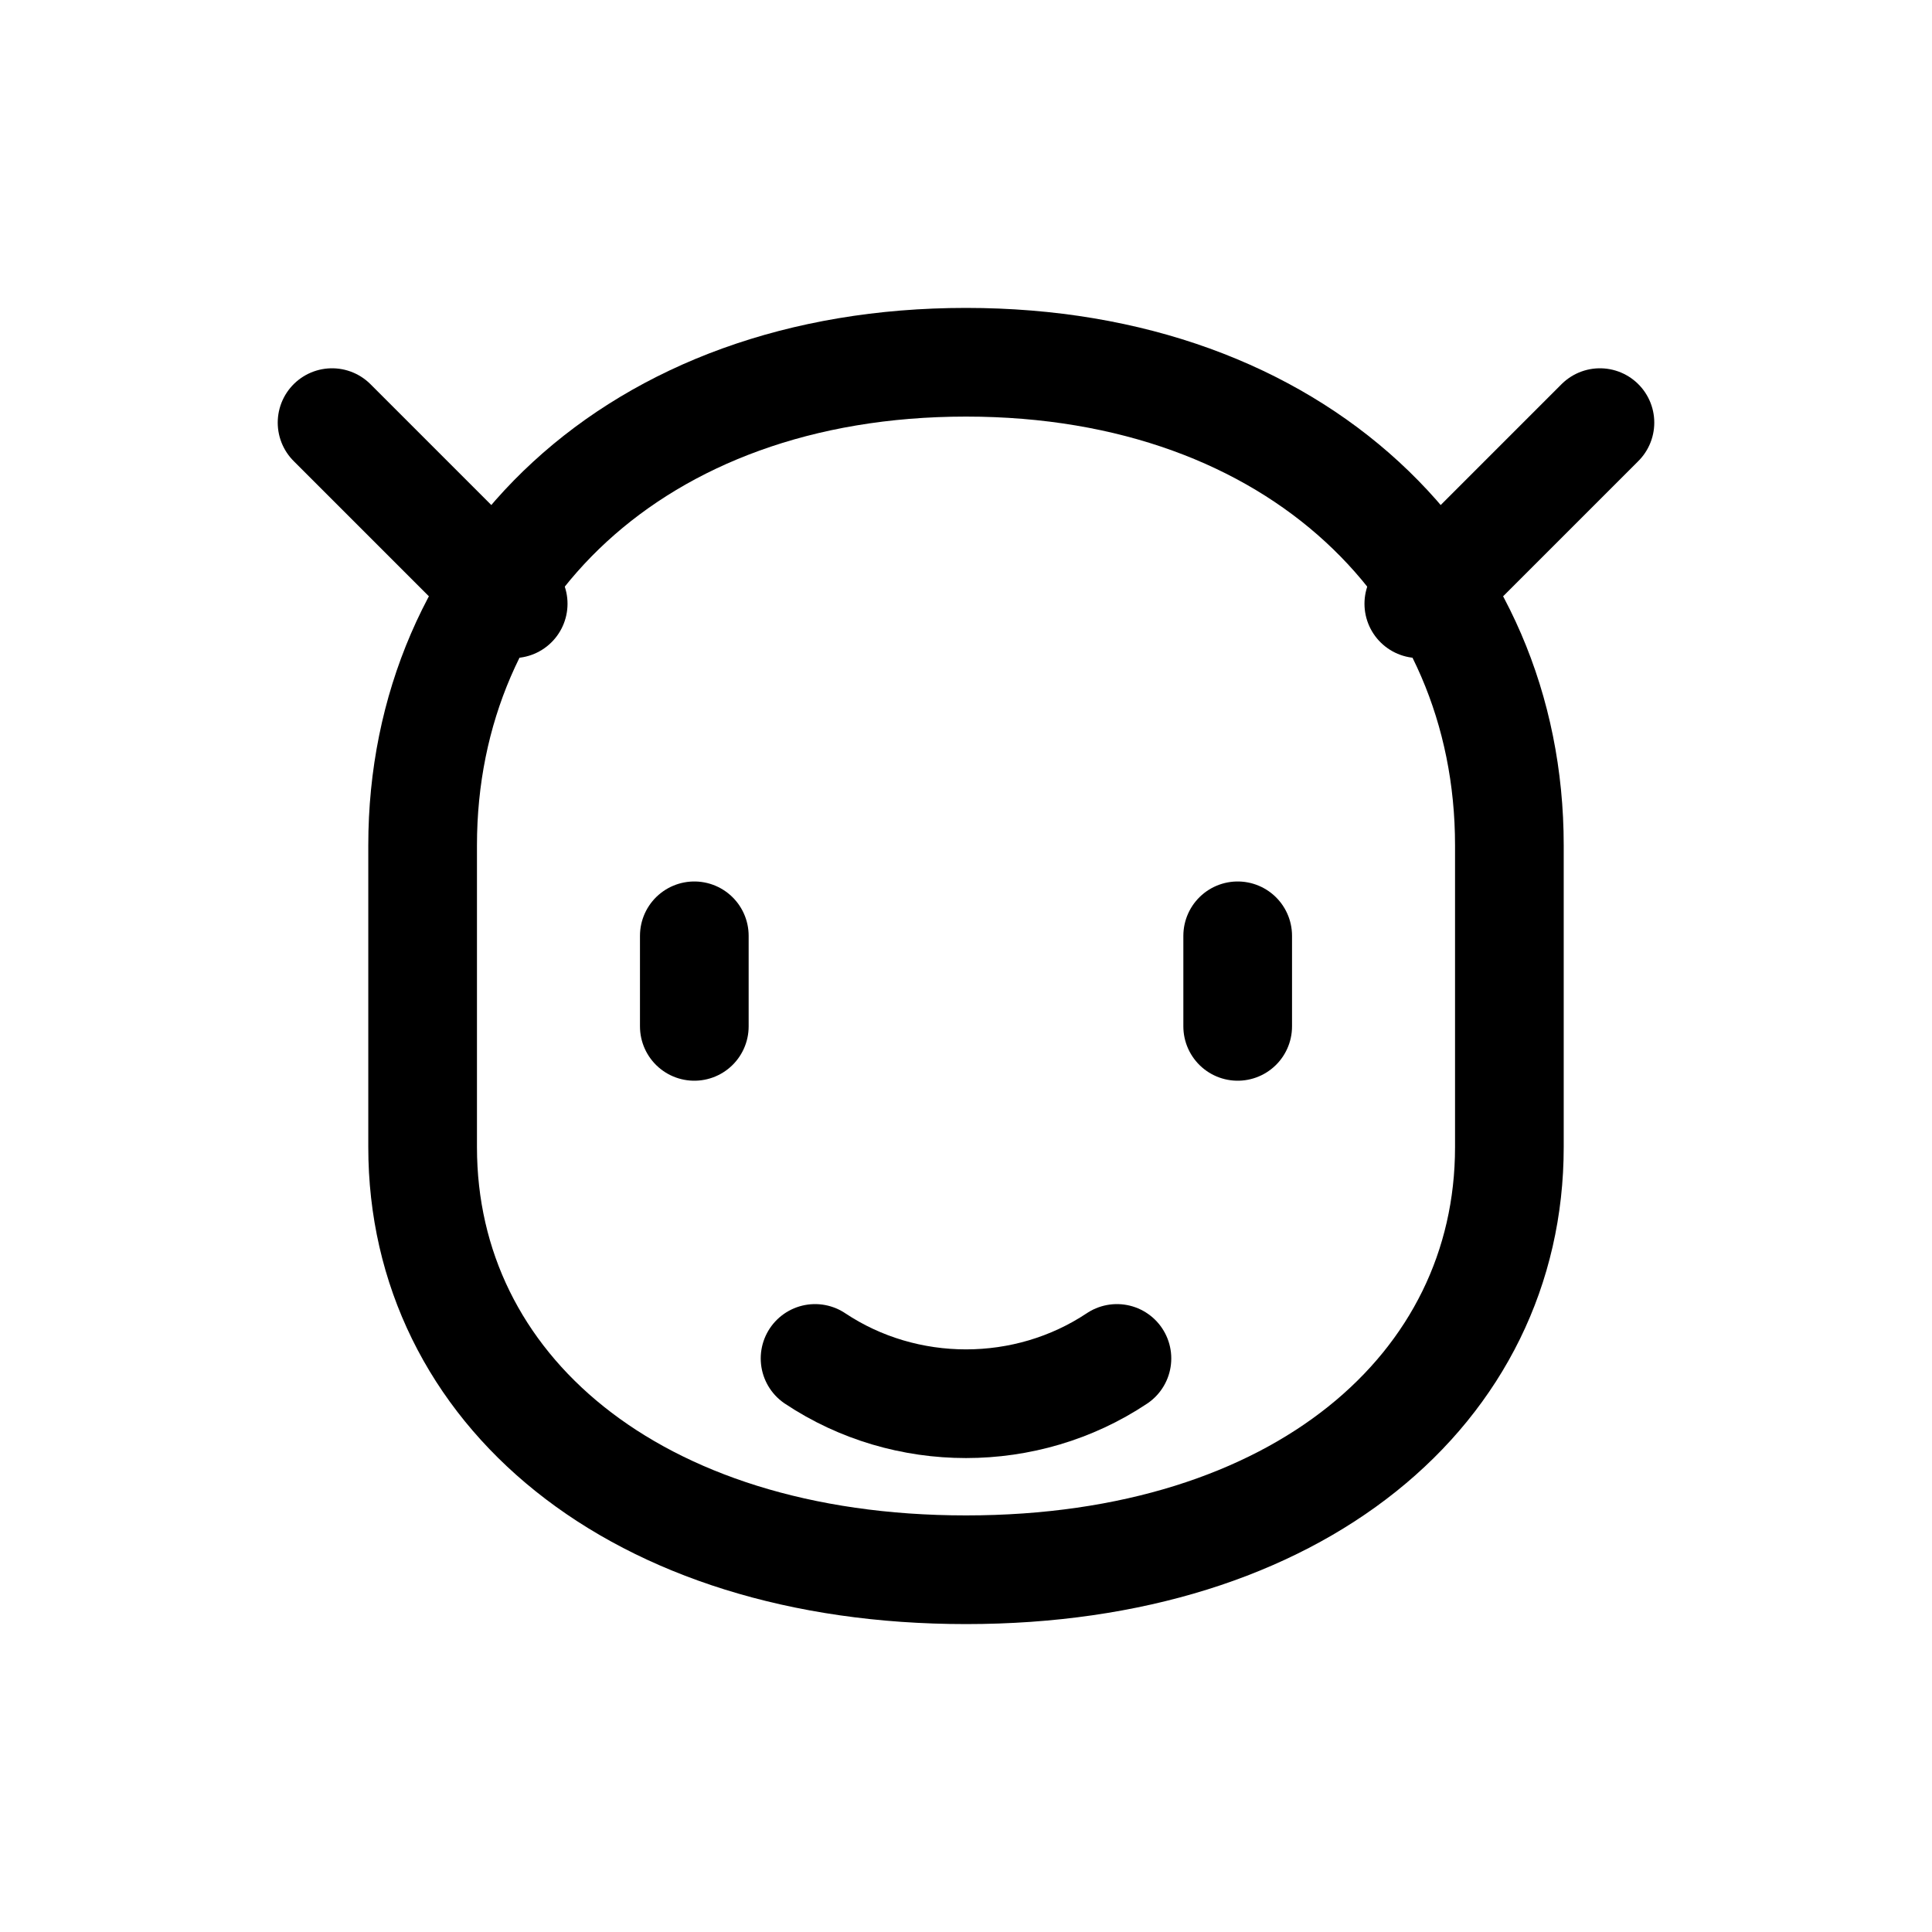 <svg xmlns="http://www.w3.org/2000/svg" viewBox="0 0 32 32" fill="none" stroke="currentColor" stroke-width="1.8" stroke-linecap="round" stroke-linejoin="round">
  <path d="M7 14c0-4.5 3.5-8 9-8s9 3.5 9 8v5c0 4-3.5 7-9 7s-9-3-9-7v-5" />
  <path d="M11.5 15.5v1.5" />
  <path d="M20.5 15.5v1.5" />
  <path d="M13.5 22.5c1.5 1 3.5 1 5 0" />
  <path d="M8.5 10L5.5 7" />
  <path d="M23.5 10l3-3" />
</svg>
